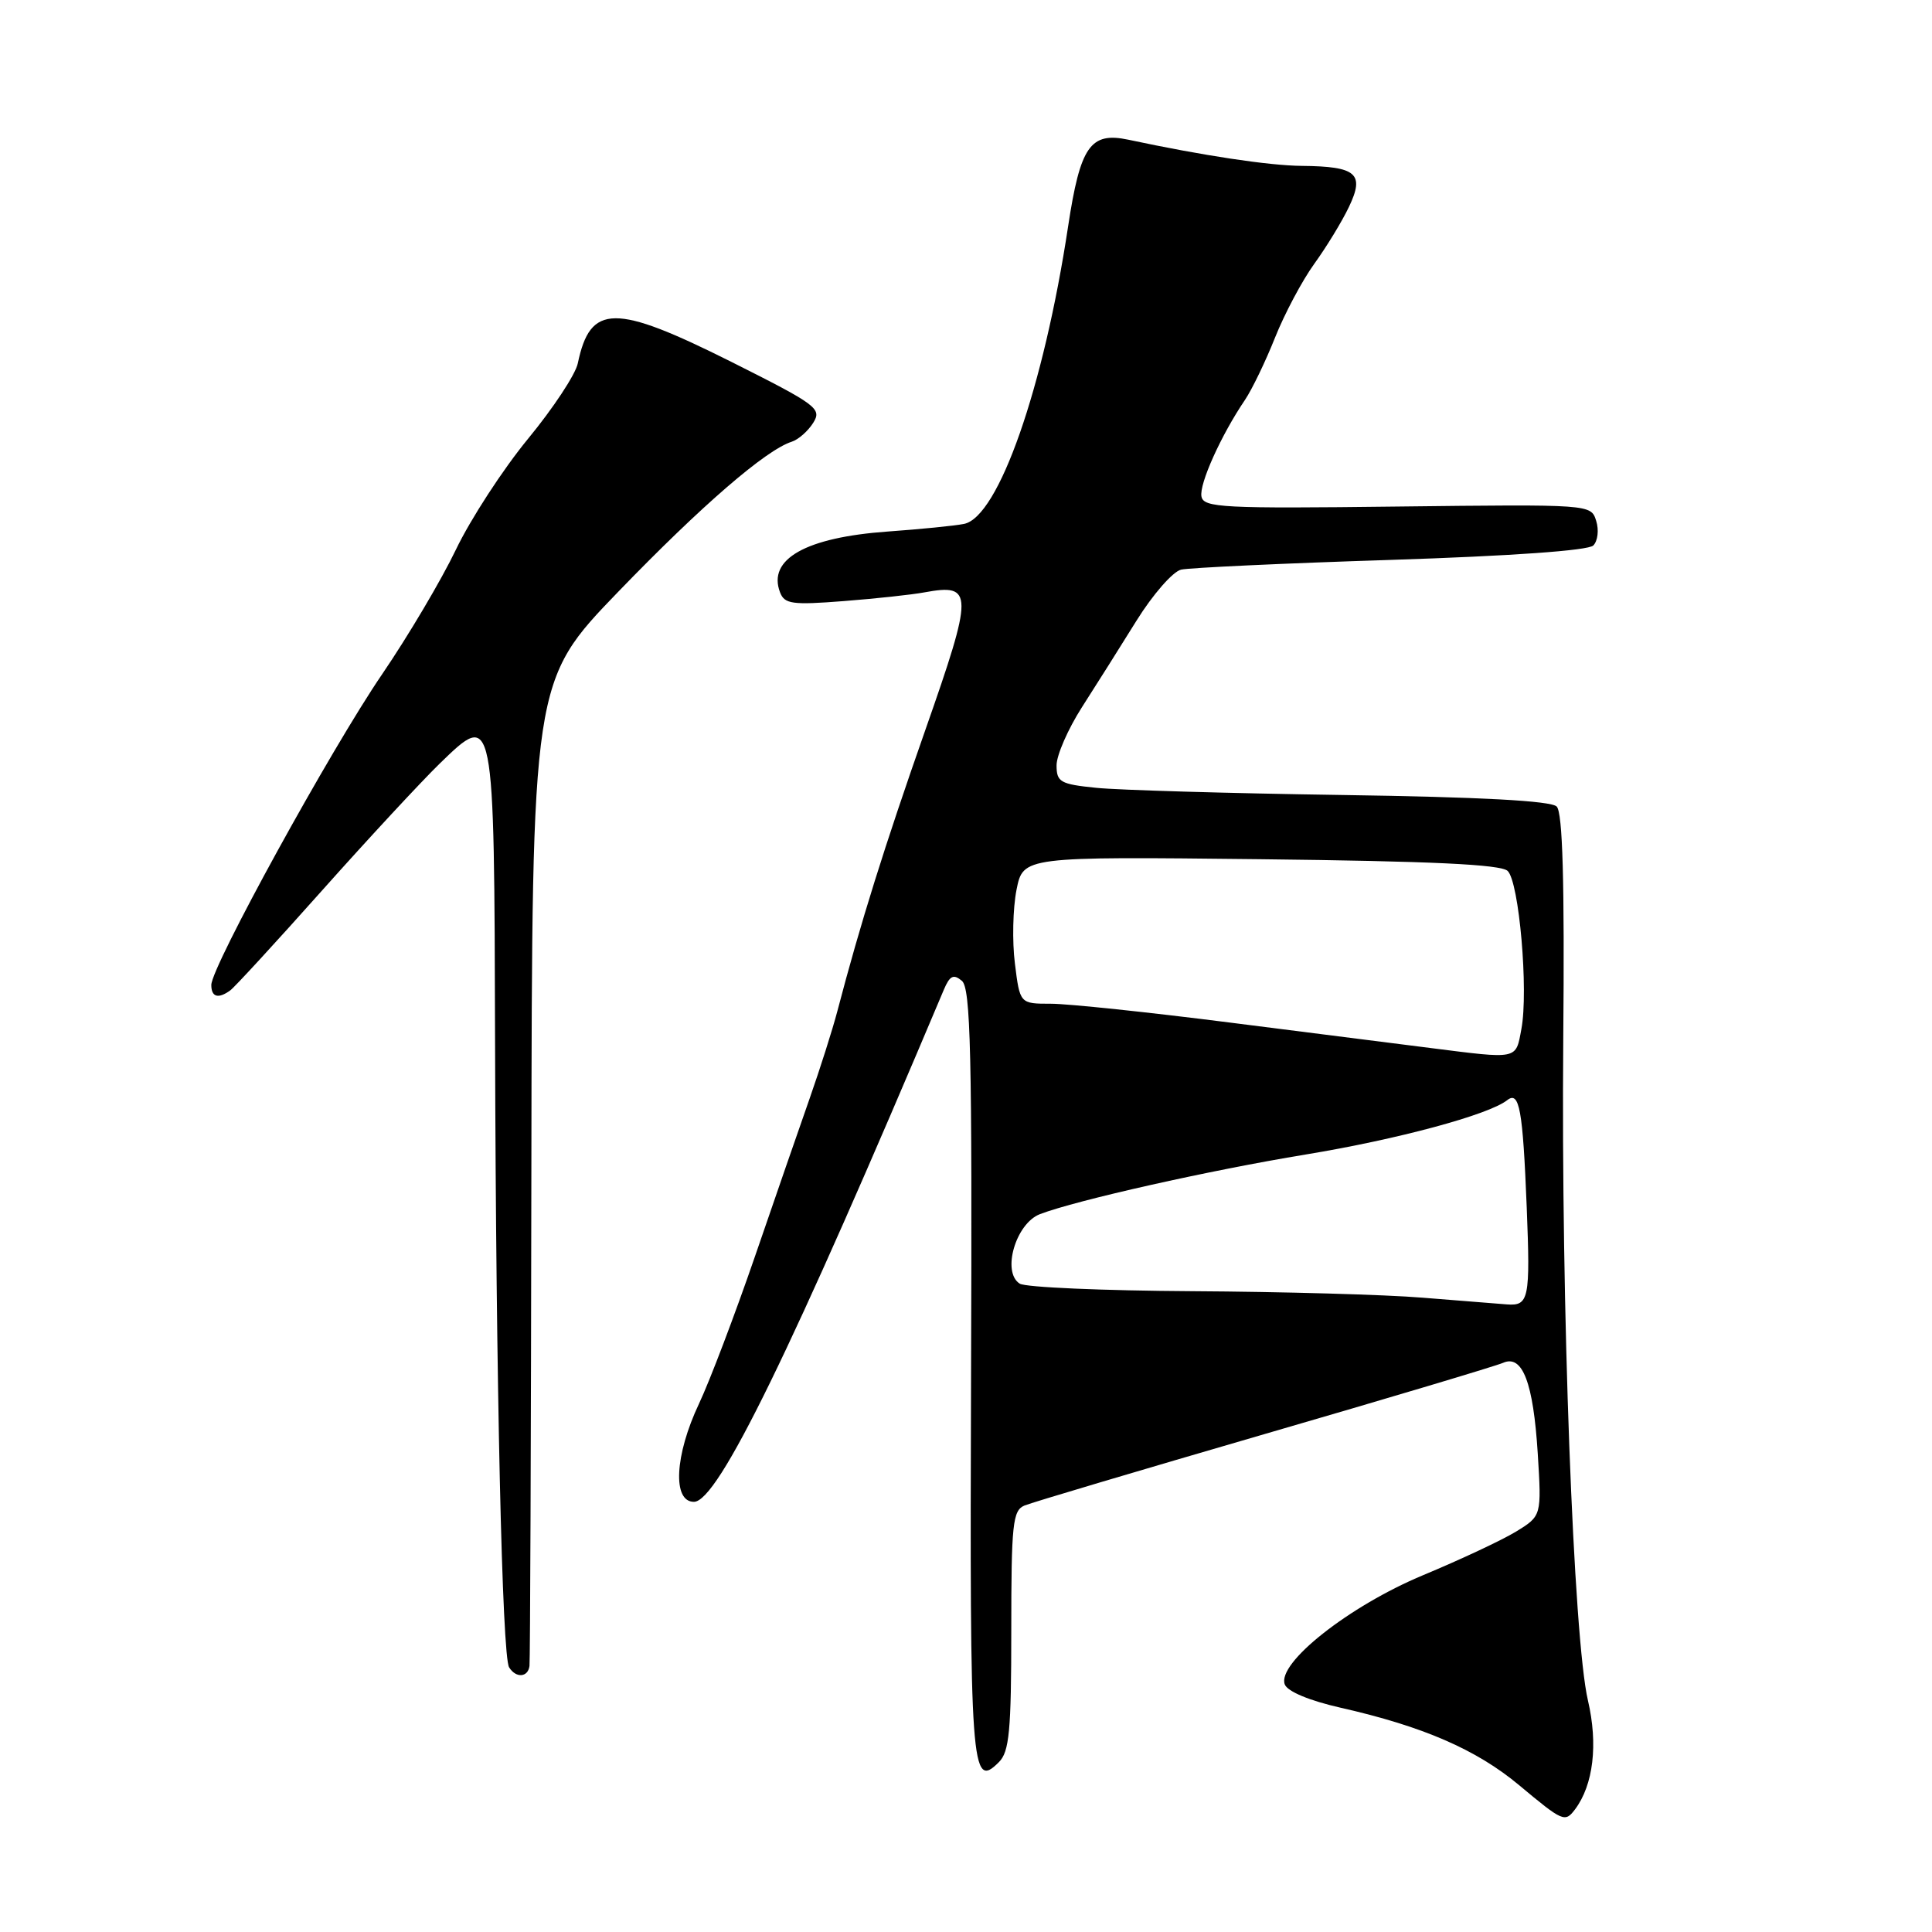 <?xml version="1.0" encoding="UTF-8" standalone="no"?>
<!DOCTYPE svg PUBLIC "-//W3C//DTD SVG 1.1//EN" "http://www.w3.org/Graphics/SVG/1.1/DTD/svg11.dtd" >
<svg xmlns="http://www.w3.org/2000/svg" xmlns:xlink="http://www.w3.org/1999/xlink" version="1.1" viewBox="0 0 256 256">
 <g >
 <path fill="currentColor"
d=" M 208.70 239.75 C 211.13 236.51 211.77 231.14 210.41 225.32 C 208.49 217.11 206.84 172.89 207.14 137.75 C 207.32 116.76 207.06 107.66 206.27 106.87 C 205.51 106.11 196.19 105.61 177.82 105.34 C 162.80 105.12 148.14 104.69 145.25 104.39 C 140.50 103.91 140.00 103.63 140.00 101.41 C 140.00 100.07 141.51 96.61 143.35 93.73 C 145.19 90.86 148.46 85.68 150.60 82.23 C 152.75 78.78 155.40 75.74 156.50 75.48 C 157.60 75.23 170.10 74.64 184.27 74.19 C 200.28 73.67 210.45 72.95 211.12 72.28 C 211.71 71.69 211.89 70.22 211.50 69.01 C 210.81 66.82 210.80 66.82 185.16 67.12 C 162.04 67.40 159.48 67.27 159.20 65.79 C 158.88 64.14 161.81 57.64 164.96 53.00 C 165.89 51.62 167.69 47.90 168.95 44.73 C 170.22 41.55 172.56 37.15 174.16 34.94 C 175.76 32.73 177.83 29.34 178.75 27.40 C 180.85 23.00 179.75 22.05 172.50 21.98 C 168.13 21.94 159.40 20.62 149.50 18.51 C 144.48 17.45 143.14 19.37 141.53 30.00 C 138.29 51.41 132.31 68.50 127.74 69.42 C 126.51 69.67 121.96 70.12 117.64 70.43 C 106.77 71.21 101.67 74.09 103.36 78.49 C 103.95 80.04 104.97 80.18 111.77 79.65 C 116.02 79.32 120.85 78.80 122.50 78.49 C 129.01 77.30 129.02 78.46 122.61 96.73 C 117.20 112.15 114.02 122.29 110.95 134.00 C 110.30 136.47 108.65 141.65 107.30 145.50 C 105.95 149.35 102.67 158.80 100.03 166.50 C 97.38 174.20 94.05 182.97 92.62 186.00 C 89.40 192.82 89.08 199.00 91.95 199.00 C 95.12 199.00 104.85 179.06 125.06 131.15 C 125.85 129.28 126.34 129.03 127.45 129.96 C 128.62 130.93 128.82 139.47 128.67 182.01 C 128.49 234.63 128.68 237.18 132.36 233.49 C 133.74 232.12 134.00 229.35 134.00 216.04 C 134.00 201.91 134.19 200.14 135.75 199.49 C 136.71 199.09 151.00 194.84 167.50 190.04 C 184.00 185.25 198.25 180.99 199.17 180.58 C 201.74 179.45 203.17 183.20 203.76 192.59 C 204.27 200.86 204.27 200.86 200.89 202.94 C 199.02 204.08 193.49 206.67 188.59 208.71 C 178.77 212.80 169.16 220.38 170.24 223.20 C 170.61 224.14 173.52 225.35 177.67 226.29 C 188.54 228.75 195.62 231.82 201.26 236.52 C 207.10 241.40 207.37 241.51 208.70 239.75 Z  M 70.16 220.75 C 70.25 220.06 70.36 190.42 70.41 154.87 C 70.50 90.24 70.50 90.24 81.96 78.37 C 92.92 67.02 101.48 59.62 104.91 58.53 C 105.79 58.25 107.07 57.12 107.76 56.02 C 108.93 54.14 108.24 53.64 96.91 47.95 C 81.43 40.20 78.22 40.23 76.56 48.15 C 76.26 49.61 73.29 54.11 69.96 58.15 C 66.64 62.19 62.34 68.80 60.41 72.83 C 58.48 76.86 54.08 84.28 50.64 89.33 C 43.83 99.30 28.00 128.10 28.00 130.51 C 28.00 132.13 28.92 132.39 30.51 131.23 C 31.07 130.83 36.54 124.88 42.67 118.00 C 48.80 111.12 55.81 103.57 58.24 101.20 C 65.52 94.14 65.48 93.93 65.60 138.41 C 65.72 183.40 66.53 219.44 67.46 220.93 C 68.36 222.39 69.96 222.28 70.16 220.75 Z  M 188.50 171.95 C 183.55 171.54 169.82 171.16 158.00 171.09 C 146.18 171.02 135.88 170.58 135.12 170.09 C 132.71 168.57 134.59 162.11 137.80 160.88 C 142.65 159.03 160.24 155.08 173.00 152.98 C 185.15 150.98 197.25 147.72 199.71 145.78 C 201.33 144.50 201.78 147.00 202.30 160.00 C 202.78 172.13 202.59 173.06 199.67 172.84 C 198.47 172.75 193.45 172.35 188.50 171.95 Z  M 189.50 138.86 C 185.65 138.37 173.69 136.85 162.93 135.49 C 152.17 134.12 141.51 133.00 139.25 133.00 C 135.14 133.00 135.14 133.00 134.48 127.67 C 134.11 124.75 134.21 120.36 134.69 117.92 C 135.57 113.50 135.57 113.50 167.03 113.85 C 189.71 114.11 198.85 114.54 199.77 115.40 C 201.29 116.85 202.55 131.27 201.59 136.36 C 200.83 140.44 201.26 140.35 189.50 138.86 Z "/>
</g>
</svg>